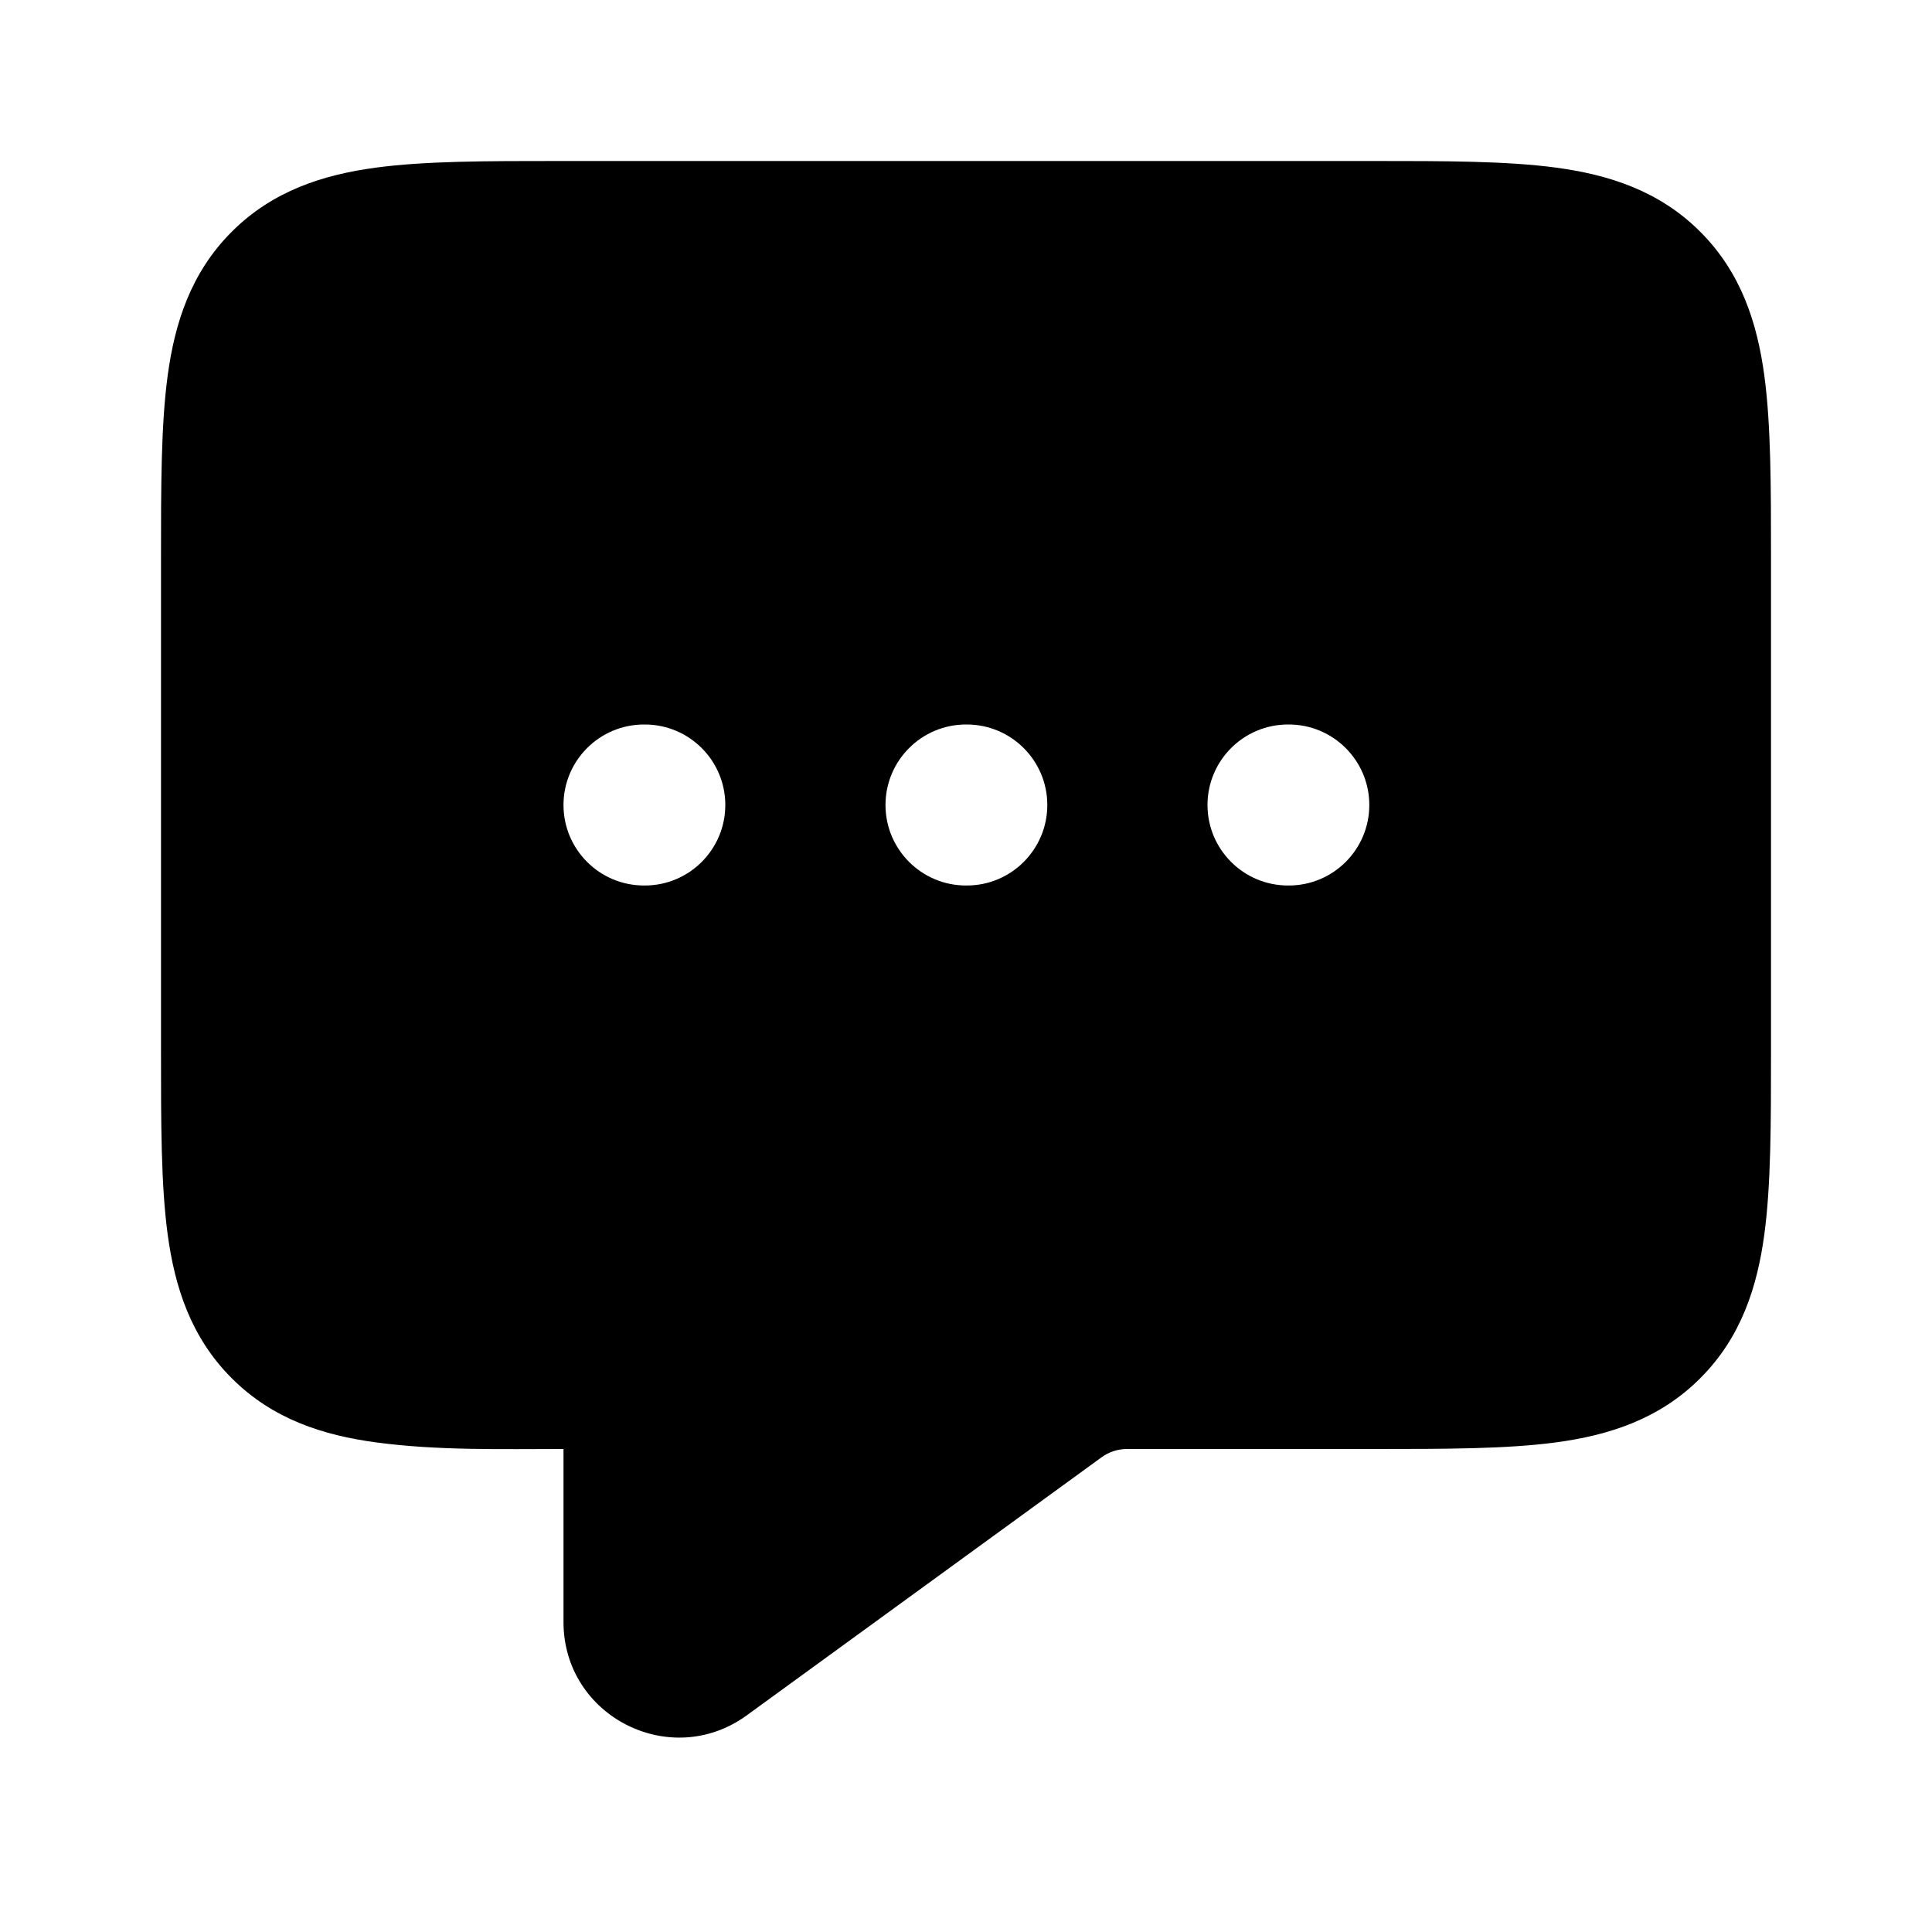 <!DOCTYPE svg PUBLIC "-//W3C//DTD SVG 1.1//EN" "http://www.w3.org/Graphics/SVG/1.1/DTD/svg11.dtd">
<!-- Uploaded to: SVG Repo, www.svgrepo.com, Transformed by: SVG Repo Mixer Tools -->
<svg width="800px" height="800px" viewBox="0 0 24 24" fill="none" xmlns="http://www.w3.org/2000/svg">
<g id="SVGRepo_bgCarrier" stroke-width="0"/>
<g id="SVGRepo_tracerCarrier" stroke-linecap="round" stroke-linejoin="round"/>
<g id="SVGRepo_iconCarrier"> <rect width="24" height="24" fill="white"/> <path fill-rule="evenodd" clip-rule="evenodd" d="M7 10C7 9.448 7.448 9 8 9H8.01C8.562 9 9.01 9.448 9.01 10C9.01 10.552 8.562 11 8.01 11H8C7.448 11 7 10.552 7 10ZM11 10C11 9.448 11.448 9 12 9H12.01C12.562 9 13.01 9.448 13.01 10C13.01 10.552 12.562 11 12.01 11H12C11.448 11 11 10.552 11 10ZM16 9C15.448 9 15 9.448 15 10C15 10.552 15.448 11 16 11H16.01C16.562 11 17.01 10.552 17.01 10C17.01 9.448 16.562 9 16.01 9H16ZM6.934 2C6.956 2 6.978 2 7 2L17.066 2C17.952 2 18.716 2 19.328 2.082C19.983 2.17 20.612 2.369 21.121 2.879C21.631 3.388 21.83 4.017 21.918 4.672C22 5.284 22 6.048 22 6.934V13.066C22 13.952 22 14.716 21.918 15.328C21.83 15.983 21.631 16.612 21.121 17.121C20.612 17.631 19.983 17.83 19.328 17.918C18.716 18 17.952 18 17.066 18L14 18C13.886 18 13.776 18.036 13.684 18.103L9.276 21.309C8.329 21.997 7 21.321 7 20.15V18C6.226 18 5.441 18.021 4.672 17.918C4.017 17.83 3.388 17.631 2.879 17.121C2.369 16.612 2.17 15.983 2.082 15.328C2 14.716 2 13.952 2 13.066L2 7C2 6.978 2 6.956 2 6.934C2 6.048 2 5.284 2.082 4.672C2.17 4.017 2.369 3.388 2.879 2.879C3.388 2.369 4.017 2.17 4.672 2.082C5.284 2 6.048 2 6.934 2Z" fill="#000000"/> </g>
</svg>